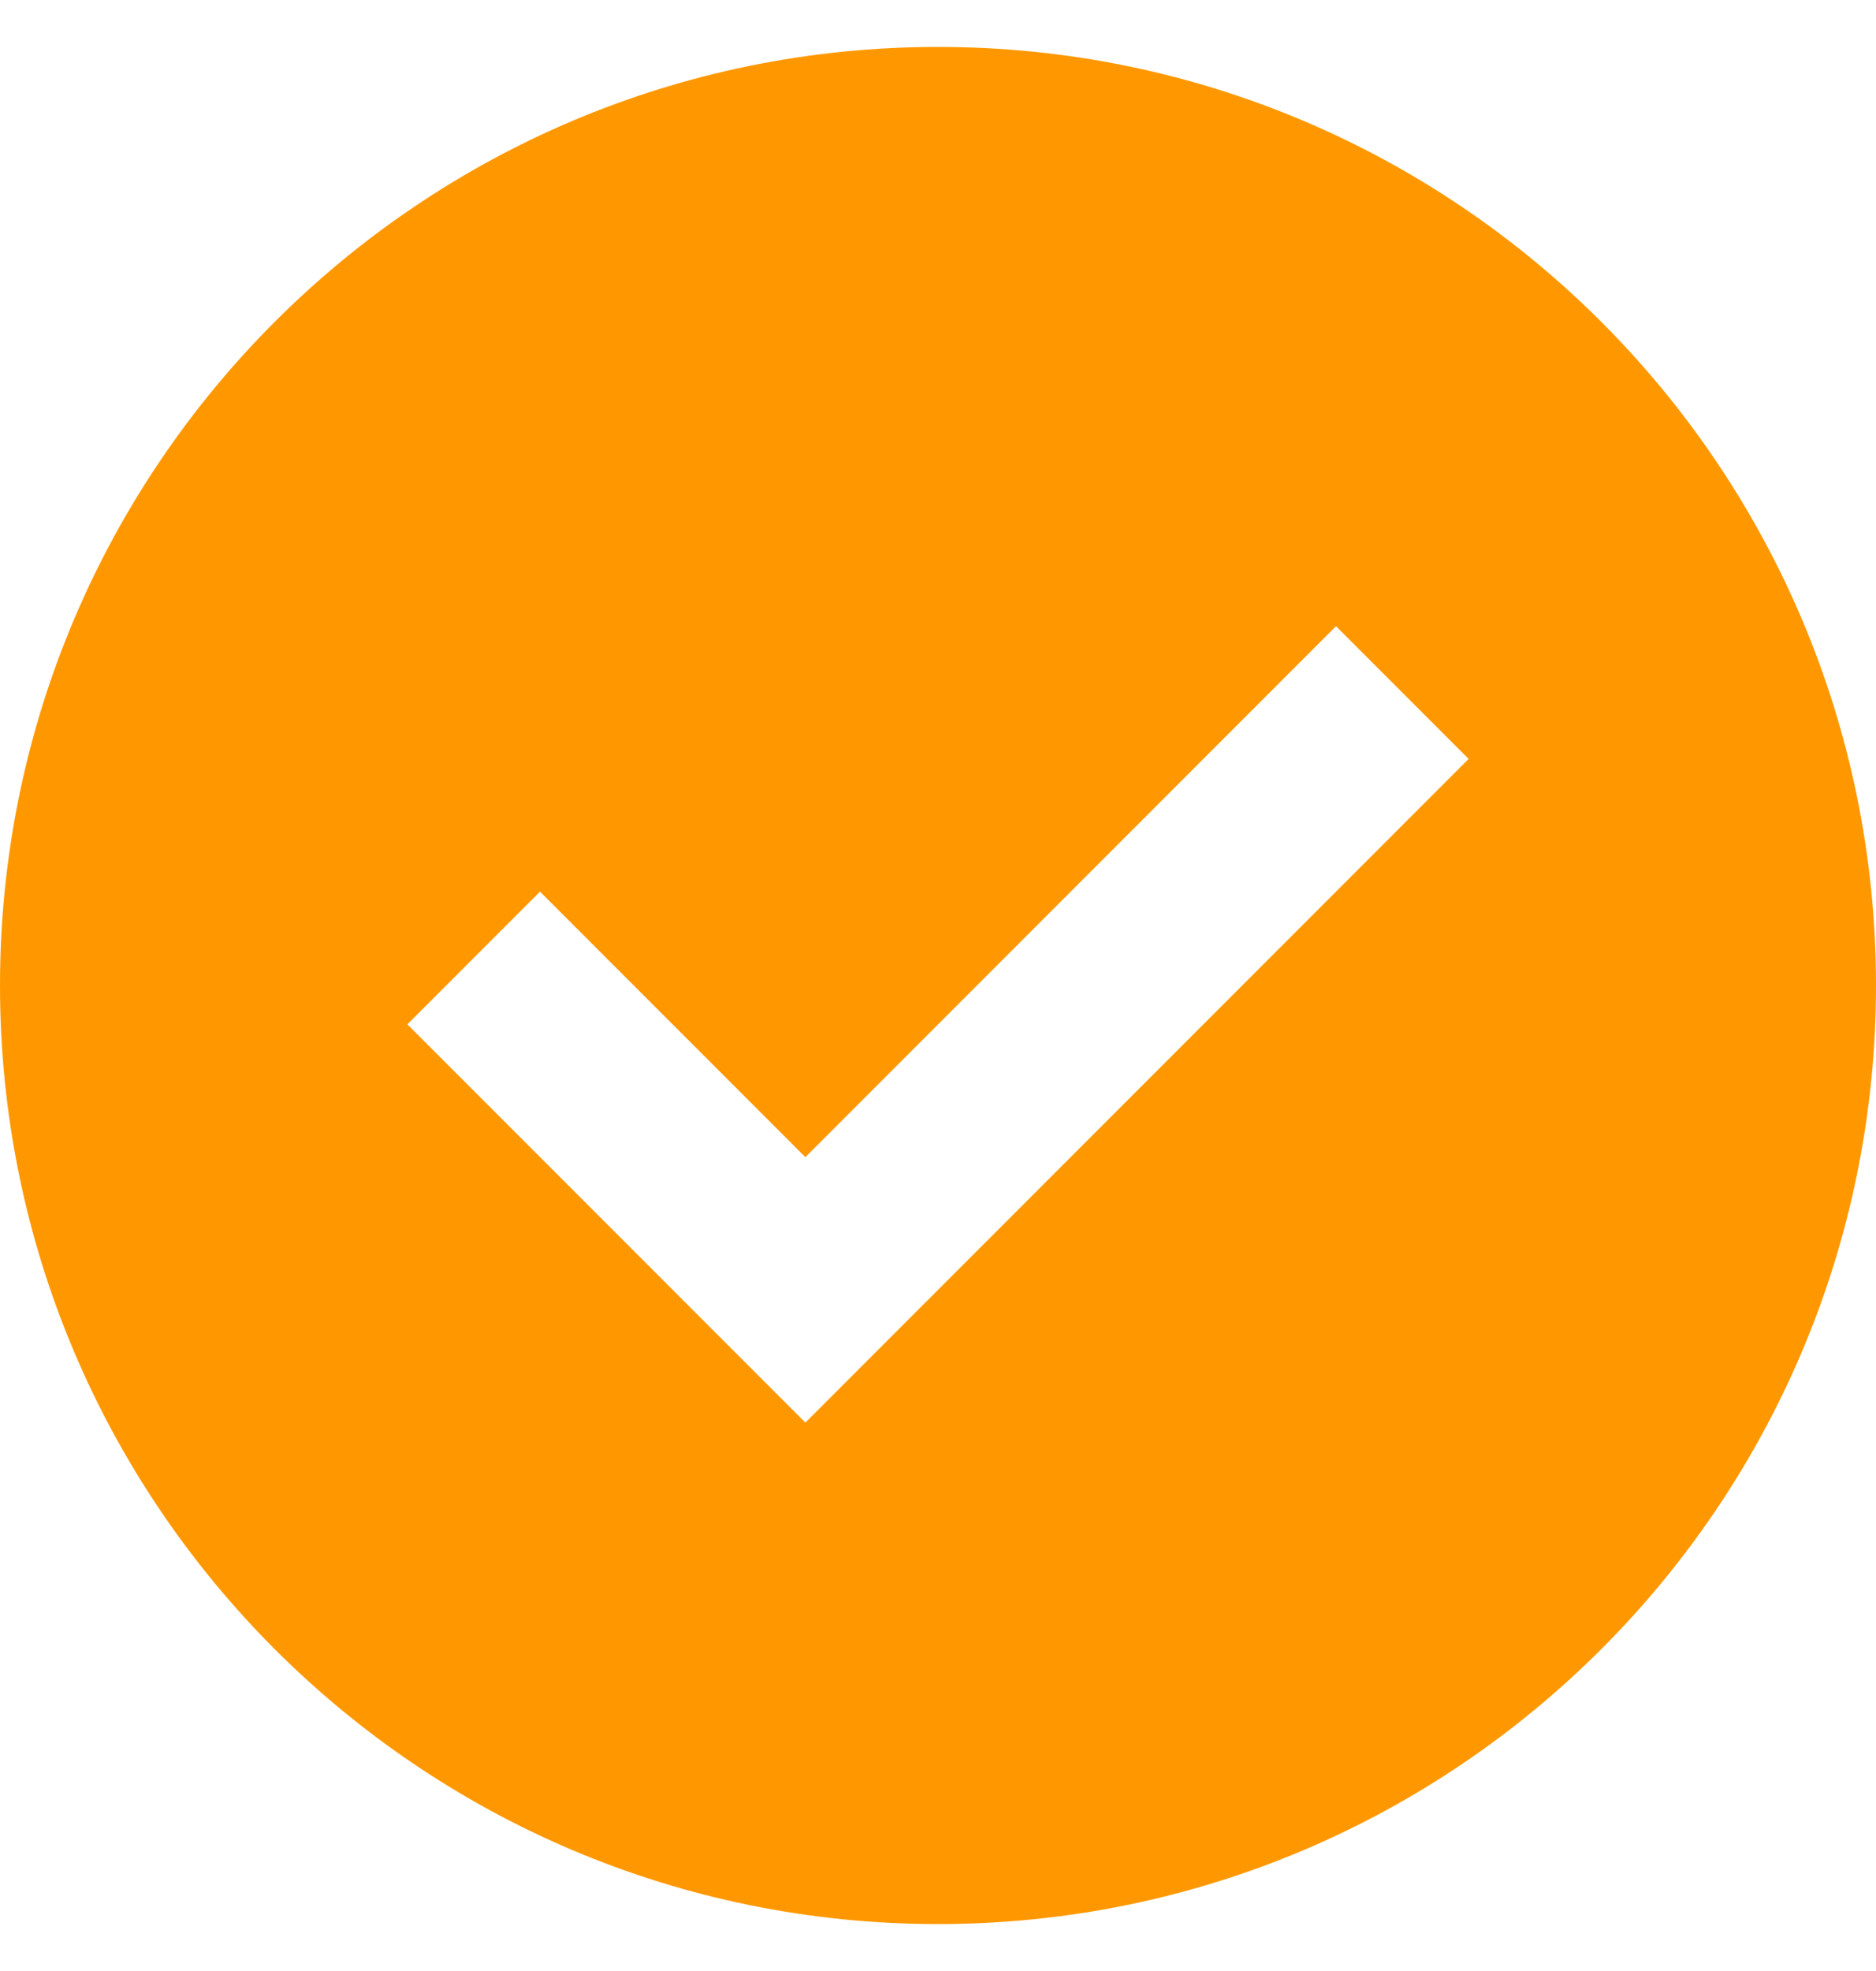 <svg width="20" height="21" viewBox="0 0 20 21" fill="none" xmlns="http://www.w3.org/2000/svg">
<path fill-rule="evenodd" clip-rule="evenodd" d="M10 20.5C15.523 20.5 20 16.023 20 10.5C20 4.977 15.523 0.5 10 0.5C4.477 0.5 0 4.977 0 10.5C0 16.023 4.477 20.5 10 20.5ZM7.172 13.743L4.343 10.914L5.757 9.5L8.586 12.329L14.243 6.672L15.657 8.086L10 13.743L8.586 15.157L7.172 13.743Z" fill="#FF9800"/>
</svg>
